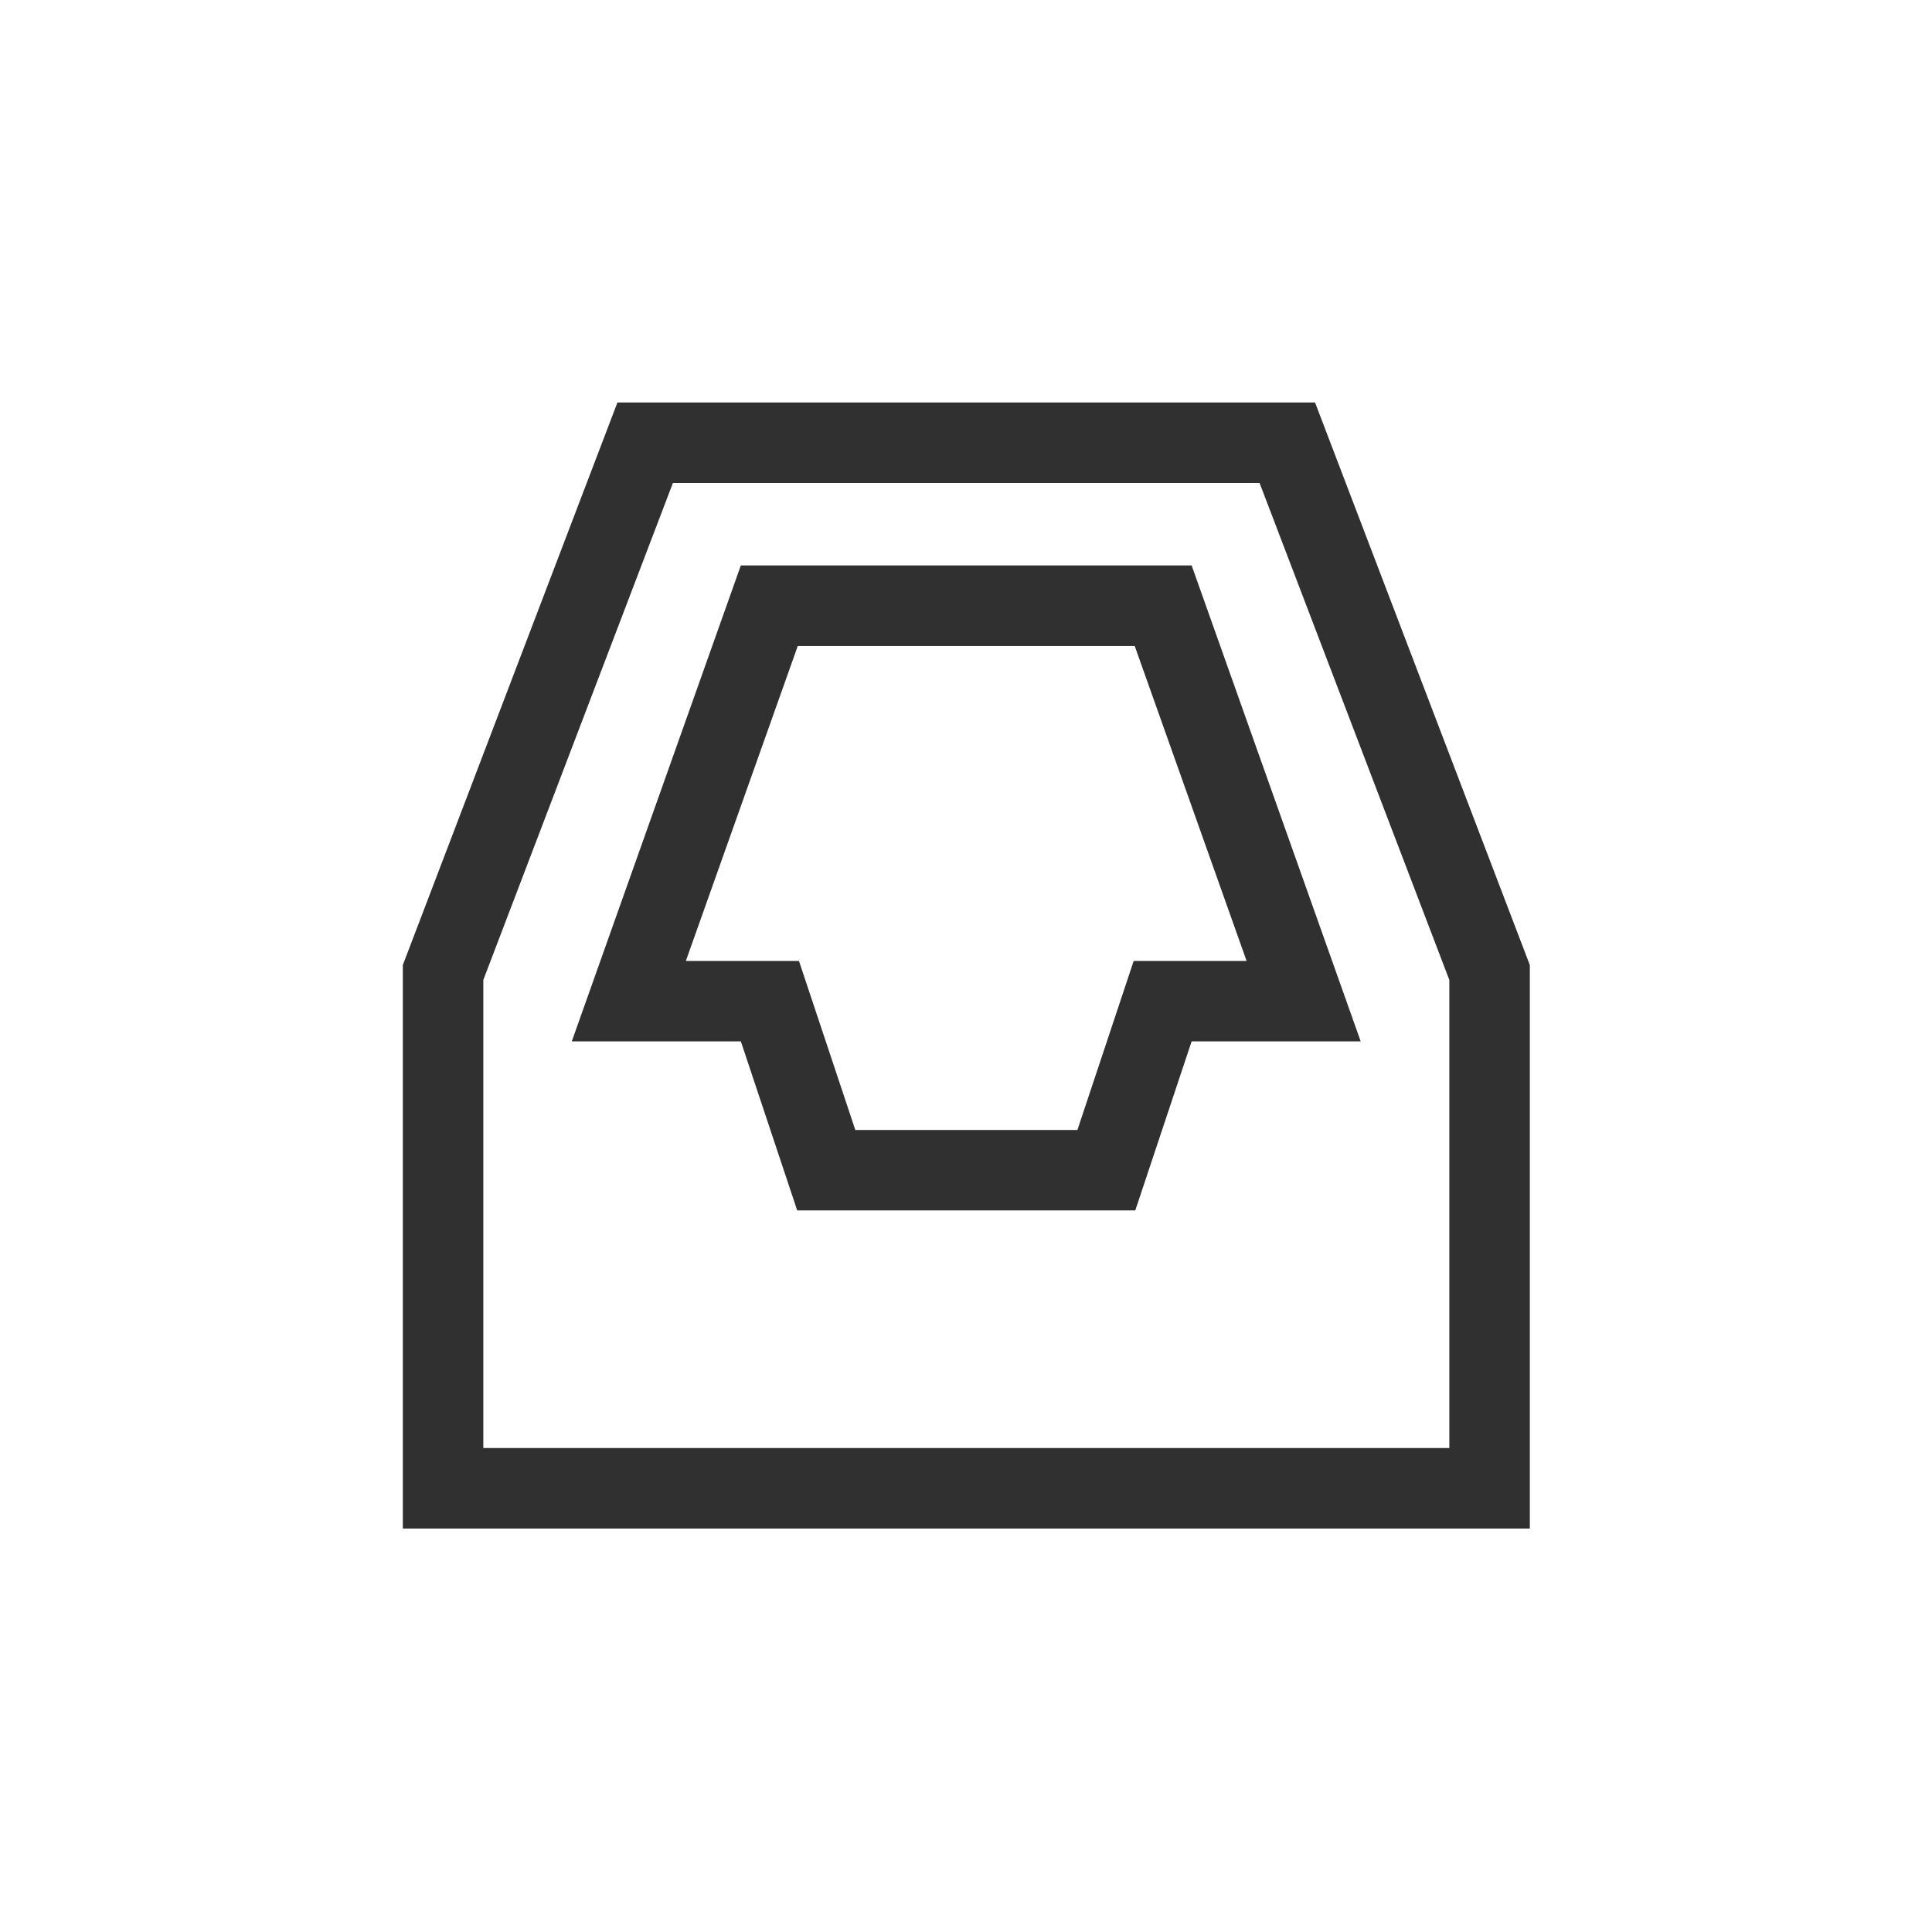 <svg width="24" height="24" viewBox="0 0 24 24" version="1.1" xmlns="http://www.w3.org/2000/svg"><title>twitter-dm</title><g fill="#303030" fill-rule="nonzero" stroke="none" stroke-width="1"><path d="M8.359 6l-2.355 6.173v5.815h12v-5.815L15.647 6H8.36zm-.69-1h8.667l2.668 6.988v7h-14v-7L7.67 5z"/><path d="M15.486 11.938l-1.39-3.913H9.91l-1.39 3.912h1.405l.7 2.1h2.759l.699-2.1h1.404zM9.203 7.024h5.6l2.1 5.912h-2.1l-.7 2.1h-4.2l-.7-2.1h-2.1l2.1-5.912z"/></g></svg>